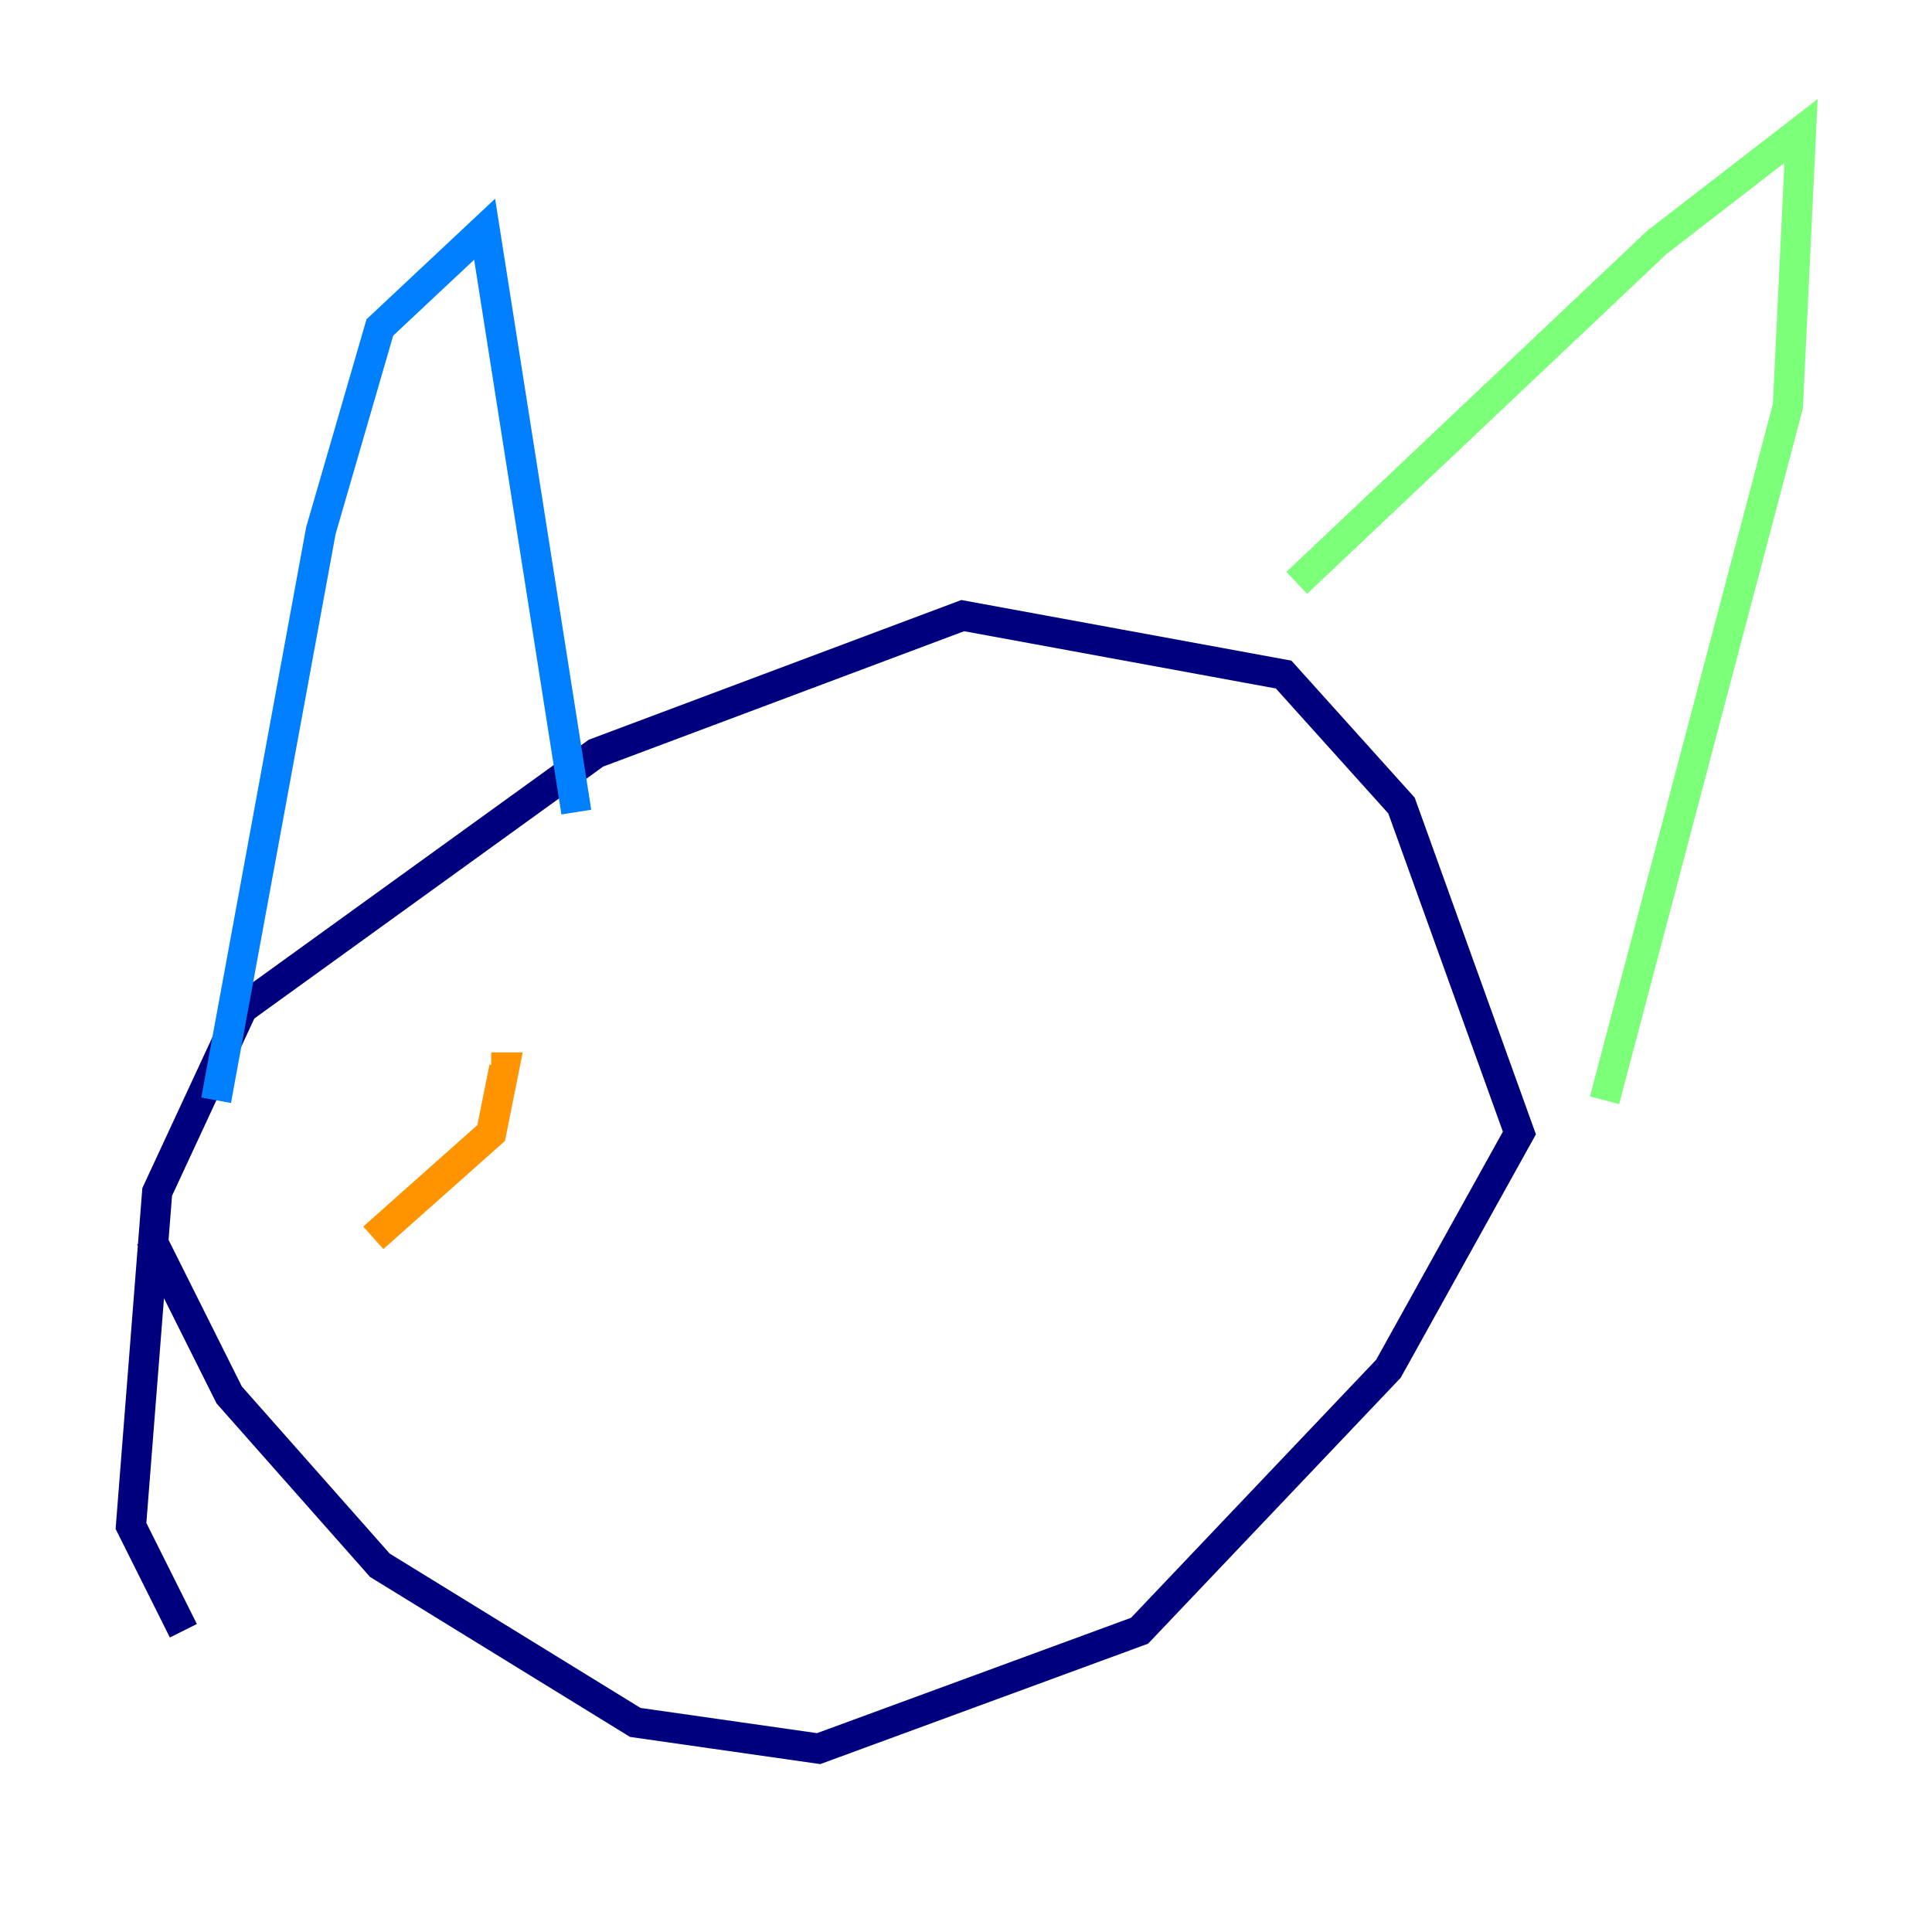 <?xml version="1.0" encoding="utf-8" ?>
<svg baseProfile="tiny" height="128" version="1.2" viewBox="0,0,128,128" width="128" xmlns="http://www.w3.org/2000/svg" xmlns:ev="http://www.w3.org/2001/xml-events" xmlns:xlink="http://www.w3.org/1999/xlink"><defs /><polyline fill="none" points="9.98,82.007 15.186,92.42 25.166,103.702 42.088,114.115 54.237,115.851 75.498,108.041 91.986,90.685 100.664,75.064 92.854,53.37 85.044,44.691 63.783,40.786 39.485,49.898 16.054,66.82 10.414,78.969 8.678,101.098 12.149,108.041" stroke="#00007f" stroke-width="2" /><polyline fill="none" points="38.183,53.803 32.108,15.186 25.166,21.695 21.261,35.146 14.319,72.895" stroke="#0080ff" stroke-width="2" /><polyline fill="none" points="85.912,38.617 109.776,16.054 119.322,8.678 118.454,26.902 106.305,72.895" stroke="#7cff79" stroke-width="2" /><polyline fill="none" points="24.732,82.007 32.542,75.064 33.41,70.725 32.542,70.725" stroke="#ff9400" stroke-width="2" /><polyline fill="none" points="64.217,74.197 64.217,74.197" stroke="#7f0000" stroke-width="2" /></svg>